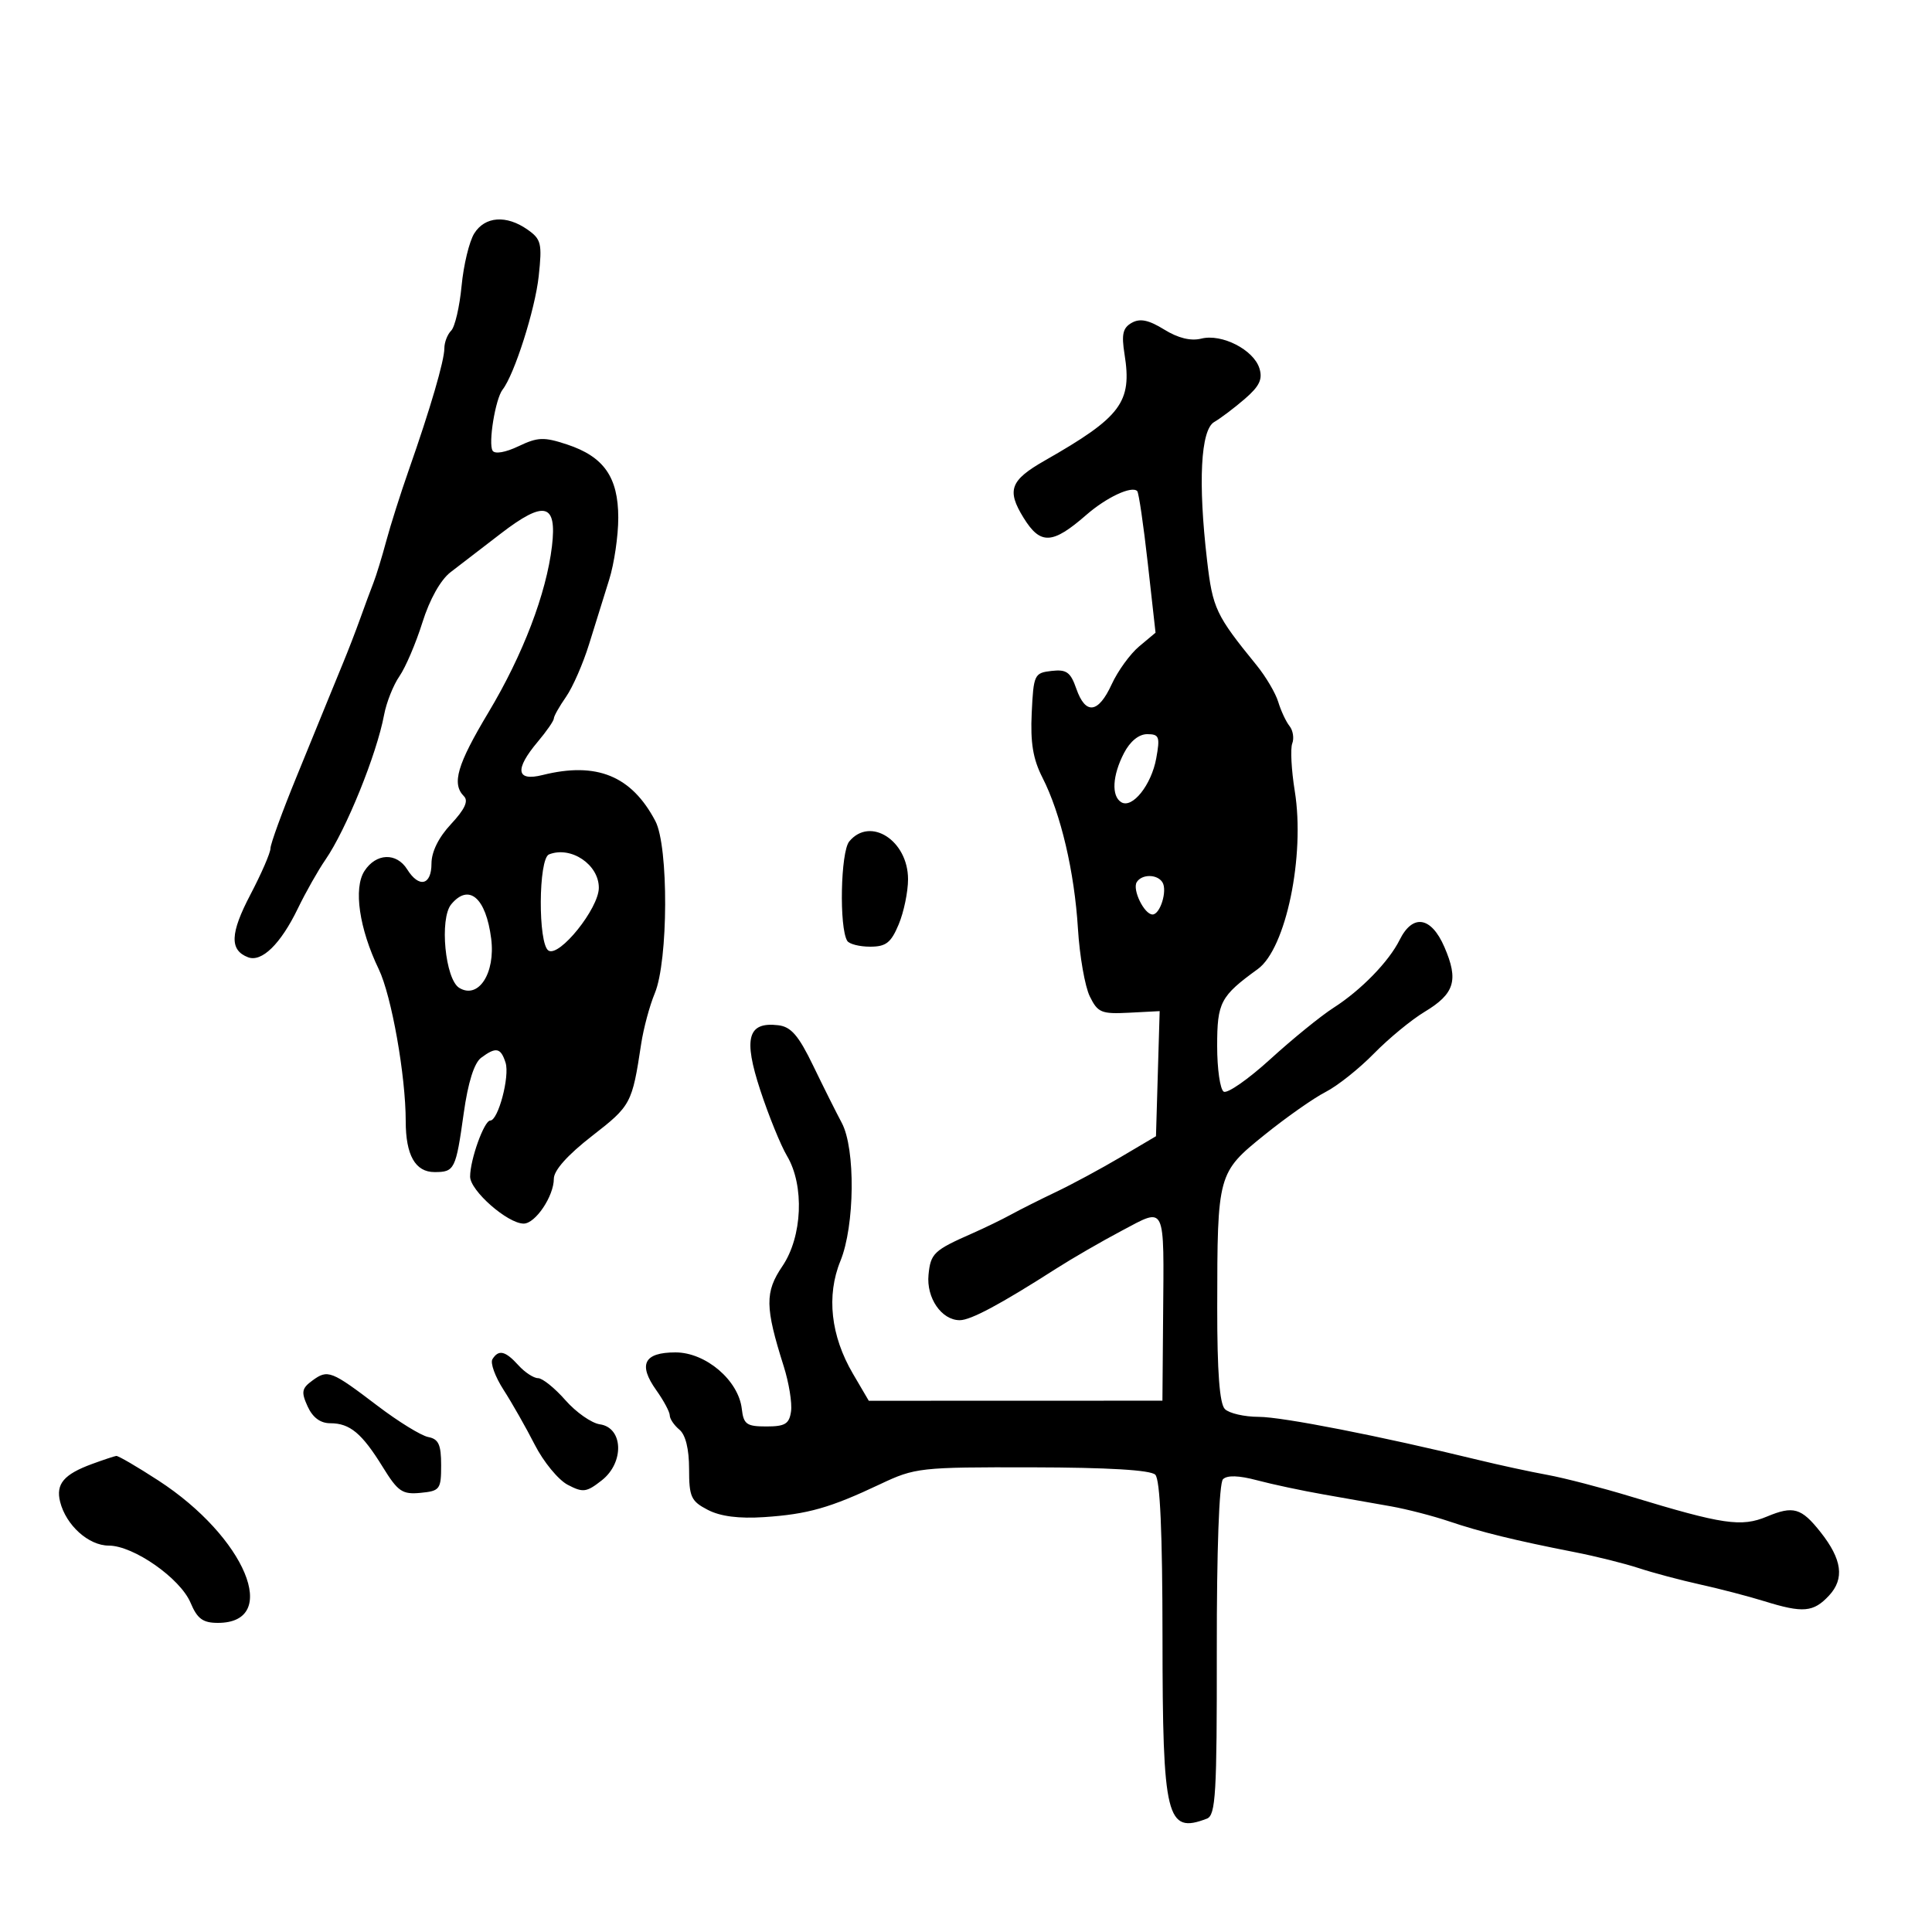 <svg xmlns="http://www.w3.org/2000/svg" width="300" height="300" viewBox="0 0 300 300" version="1.1">
	<path d="M 73.640 36.250 C 72.867 37.487, 71.983 41.152, 71.675 44.392 C 71.367 47.633, 70.639 50.761, 70.058 51.342 C 69.476 51.924, 69 53.158, 69 54.085 C 69 56.001, 66.818 63.467, 63.471 73 C 62.216 76.575, 60.645 81.525, 59.980 84 C 59.316 86.475, 58.419 89.400, 57.987 90.500 C 57.555 91.600, 56.639 94.075, 55.951 96 C 55.263 97.925, 54.047 101.075, 53.248 103 C 52.449 104.925, 51.435 107.400, 50.994 108.500 C 50.552 109.600, 48.347 115, 46.094 120.500 C 43.840 126, 41.997 131.056, 41.998 131.735 C 41.999 132.415, 40.593 135.655, 38.874 138.935 C 35.728 144.935, 35.632 147.538, 38.515 148.644 C 40.641 149.460, 43.584 146.580, 46.244 141.083 C 47.463 138.562, 49.393 135.150, 50.531 133.500 C 53.758 128.824, 58.497 117.121, 59.642 111 C 60.002 109.075, 61.075 106.375, 62.027 105 C 62.979 103.625, 64.583 99.867, 65.593 96.648 C 66.718 93.064, 68.412 90.041, 69.965 88.847 C 71.359 87.775, 74.871 85.076, 77.769 82.849 C 84.543 77.643, 86.501 78.125, 85.709 84.808 C 84.840 92.149, 81.196 101.689, 75.855 110.606 C 70.975 118.754, 70.111 121.711, 72.046 123.646 C 72.773 124.373, 72.164 125.683, 70.046 127.951 C 68.104 130.030, 67 132.261, 67 134.106 C 67 137.469, 65.062 137.929, 63.232 135 C 61.573 132.343, 58.394 132.462, 56.591 135.250 C 54.863 137.923, 55.775 144.186, 58.814 150.500 C 60.800 154.629, 63 167.033, 63 174.107 C 63 179.375, 64.489 182, 67.476 182 C 70.587 182, 70.782 181.608, 72.006 172.866 C 72.675 168.085, 73.624 165.061, 74.710 164.250 C 77.017 162.525, 77.762 162.676, 78.505 165.016 C 79.178 167.137, 77.359 174, 76.123 174 C 75.177 174, 73 180.067, 73 182.702 C 73 184.887, 78.829 190, 81.318 190 C 83.138 190, 86 185.741, 86 183.034 C 86 181.732, 88.143 179.333, 91.947 176.380 C 97.986 171.690, 98.154 171.375, 99.559 162.102 C 99.926 159.683, 100.878 156.144, 101.674 154.237 C 103.775 149.209, 103.837 131.438, 101.767 127.500 C 98.068 120.462, 92.643 118.247, 84.250 120.346 C 80.152 121.371, 79.878 119.487, 83.500 115.182 C 84.875 113.548, 86 111.921, 86 111.565 C 86 111.210, 86.851 109.700, 87.891 108.210 C 88.932 106.719, 90.547 103.025, 91.481 100 C 92.415 96.975, 93.817 92.475, 94.595 90 C 95.373 87.525, 96.008 83.198, 96.005 80.385 C 95.999 74.090, 93.767 70.903, 88.041 69.013 C 84.452 67.829, 83.507 67.864, 80.507 69.295 C 78.485 70.259, 76.835 70.542, 76.489 69.983 C 75.792 68.855, 76.926 61.928, 78.042 60.500 C 79.879 58.148, 83.090 48.067, 83.649 42.896 C 84.200 37.796, 84.043 37.144, 81.905 35.646 C 78.623 33.347, 75.302 33.590, 73.640 36.250 M 175.744 50.123 C 174.352 50.903, 174.121 51.902, 174.617 55.004 C 175.811 62.475, 174.110 64.743, 162.233 71.516 C 156.856 74.582, 156.289 76.113, 158.941 80.404 C 161.558 84.639, 163.410 84.553, 168.684 79.953 C 171.811 77.226, 175.727 75.393, 176.587 76.254 C 176.827 76.494, 177.566 81.540, 178.228 87.467 L 179.432 98.244 176.889 100.372 C 175.490 101.542, 173.572 104.188, 172.626 106.250 C 170.539 110.800, 168.560 111.045, 167.126 106.931 C 166.230 104.361, 165.604 103.914, 163.278 104.181 C 160.611 104.487, 160.488 104.748, 160.204 110.699 C 159.982 115.333, 160.404 117.872, 161.877 120.759 C 164.722 126.335, 166.839 135.356, 167.383 144.214 C 167.643 148.456, 168.470 153.181, 169.220 154.714 C 170.458 157.244, 171.020 157.477, 175.328 157.254 L 180.072 157.008 179.786 166.721 L 179.500 176.433 174 179.682 C 170.975 181.469, 166.475 183.896, 164 185.075 C 161.525 186.254, 158.375 187.837, 157 188.592 C 155.625 189.347, 152.925 190.658, 151 191.507 C 145 194.150, 144.509 194.614, 144.180 197.944 C 143.825 201.538, 146.204 205, 149.029 205 C 150.733 205, 155.328 202.542, 164 196.993 C 166.475 195.409, 171.063 192.757, 174.196 191.099 C 181.093 187.450, 180.750 186.733, 180.606 204.498 L 180.500 217.497 157.702 217.504 L 134.904 217.511 132.440 213.307 C 128.995 207.428, 128.302 201.178, 130.500 195.801 C 132.739 190.323, 132.854 178.363, 130.705 174.349 C 129.866 172.782, 127.874 168.800, 126.279 165.500 C 123.999 160.786, 122.837 159.436, 120.853 159.199 C 116.106 158.634, 115.397 161.193, 118.058 169.290 C 119.362 173.255, 121.230 177.850, 122.210 179.500 C 124.934 184.085, 124.598 192.031, 121.485 196.617 C 118.754 200.642, 118.785 202.955, 121.694 212.151 C 122.503 214.708, 123.016 217.858, 122.833 219.151 C 122.556 221.106, 121.912 221.500, 119 221.500 C 115.929 221.500, 115.461 221.164, 115.185 218.762 C 114.675 214.331, 109.586 210, 104.892 210 C 99.998 210, 99.052 211.860, 101.907 215.869 C 103.058 217.486, 104 219.247, 104 219.782 C 104 220.317, 104.675 221.315, 105.500 222 C 106.456 222.794, 107 225.004, 107 228.097 C 107 232.446, 107.302 233.105, 109.917 234.457 C 111.874 235.469, 114.753 235.837, 118.667 235.577 C 125.431 235.126, 128.888 234.144, 136.653 230.471 C 142.105 227.892, 142.826 227.812, 160.280 227.847 C 172.078 227.871, 178.665 228.265, 179.392 228.992 C 180.141 229.741, 180.504 237.939, 180.513 254.300 C 180.529 282.367, 181.127 284.807, 187.405 282.398 C 188.773 281.873, 188.969 278.545, 188.944 256.240 C 188.927 240.717, 189.304 230.296, 189.903 229.697 C 190.553 229.047, 192.363 229.102, 195.195 229.857 C 197.563 230.488, 202.200 231.476, 205.500 232.052 C 208.800 232.629, 213.525 233.462, 216 233.905 C 218.475 234.347, 222.525 235.394, 225 236.231 C 229.911 237.891, 235.246 239.200, 244.500 241.014 C 247.800 241.660, 252.300 242.783, 254.500 243.508 C 256.700 244.232, 260.975 245.371, 264 246.038 C 267.025 246.705, 271.493 247.869, 273.928 248.625 C 279.977 250.503, 281.582 250.365, 284.009 247.760 C 286.445 245.145, 286.043 242.140, 282.690 237.904 C 279.709 234.137, 278.467 233.778, 274.358 235.495 C 270.392 237.152, 267.544 236.733, 253.252 232.388 C 248.715 231.008, 242.865 229.490, 240.252 229.014 C 237.638 228.538, 232.800 227.491, 229.500 226.687 C 214.358 222.999, 199.146 220.015, 195.450 220.008 C 193.223 220.004, 190.860 219.460, 190.200 218.800 C 189.376 217.976, 189.003 213.047, 189.011 203.050 C 189.027 182.256, 189.070 182.098, 196.368 176.212 C 199.741 173.491, 203.999 170.500, 205.832 169.565 C 207.665 168.629, 211.040 165.948, 213.332 163.607 C 215.624 161.265, 219.164 158.348, 221.198 157.125 C 225.882 154.308, 226.522 152.221, 224.288 147.058 C 222.234 142.313, 219.366 141.857, 217.333 145.950 C 215.660 149.318, 211.339 153.755, 207.070 156.488 C 205.106 157.745, 200.695 161.330, 197.266 164.456 C 193.838 167.581, 190.575 169.856, 190.016 169.510 C 189.457 169.165, 189 165.984, 189 162.441 C 189 155.637, 189.501 154.688, 195.314 150.472 C 199.679 147.306, 202.671 132.895, 201.051 122.835 C 200.526 119.577, 200.350 116.250, 200.660 115.443 C 200.970 114.635, 200.778 113.418, 200.234 112.737 C 199.690 112.057, 198.904 110.375, 198.487 109 C 198.071 107.625, 196.553 105.054, 195.115 103.287 C 188.783 95.506, 188.306 94.496, 187.431 87 C 186.016 74.880, 186.438 66.739, 188.545 65.526 C 189.526 64.962, 191.662 63.348, 193.292 61.941 C 195.574 59.971, 196.095 58.876, 195.557 57.180 C 194.642 54.296, 189.715 51.782, 186.540 52.579 C 184.911 52.988, 182.937 52.506, 180.779 51.172 C 178.368 49.682, 177.030 49.403, 175.744 50.123 M 174.526 116.950 C 172.732 120.419, 172.554 123.607, 174.101 124.562 C 175.813 125.621, 178.788 121.896, 179.541 117.750 C 180.150 114.398, 180.002 114, 178.137 114 C 176.839 114, 175.475 115.114, 174.526 116.950 M 131.872 130.658 C 130.526 132.285, 130.288 144.039, 131.560 146.097 C 131.867 146.594, 133.464 147, 135.110 147 C 137.579 147, 138.355 146.394, 139.551 143.532 C 140.348 141.625, 141 138.475, 141 136.532 C 141 130.515, 135.122 126.732, 131.872 130.658 M 85.250 132.672 C 83.595 133.327, 83.526 146.589, 85.172 147.607 C 86.874 148.658, 92.967 141.067, 92.985 137.872 C 93.006 134.248, 88.657 131.325, 85.250 132.672 M 176.513 136.979 C 175.794 138.142, 177.681 142, 178.968 142 C 180.156 142, 181.298 138.292, 180.506 137.009 C 179.710 135.721, 177.302 135.703, 176.513 136.979 M 70.067 140.419 C 68.218 142.648, 69.121 152.063, 71.313 153.397 C 74.292 155.210, 76.951 151.111, 76.271 145.756 C 75.463 139.395, 72.810 137.114, 70.067 140.419 M 76.464 211.058 C 76.105 211.639, 76.882 213.777, 78.190 215.808 C 79.499 217.838, 81.679 221.674, 83.035 224.332 C 84.391 226.989, 86.692 229.790, 88.149 230.555 C 90.532 231.807, 91.064 231.738, 93.454 229.858 C 96.973 227.089, 96.782 221.681, 93.146 221.167 C 91.852 220.984, 89.443 219.296, 87.793 217.417 C 86.143 215.538, 84.234 214, 83.551 214 C 82.869 214, 81.495 213.100, 80.500 212 C 78.466 209.753, 77.422 209.509, 76.464 211.058 M 48.511 214.368 C 46.848 215.584, 46.745 216.145, 47.768 218.390 C 48.555 220.116, 49.746 221, 51.287 221 C 54.335 221, 56.203 222.561, 59.442 227.810 C 61.791 231.617, 62.473 232.083, 65.300 231.810 C 68.313 231.518, 68.500 231.267, 68.500 227.514 C 68.500 224.322, 68.101 223.451, 66.500 223.143 C 65.400 222.932, 61.865 220.756, 58.644 218.308 C 51.417 212.814, 50.908 212.616, 48.511 214.368 M 14.294 227.326 C 9.912 228.931, 8.641 230.435, 9.335 233.197 C 10.249 236.841, 13.757 240, 16.888 240 C 20.728 240, 27.994 245.080, 29.592 248.882 C 30.636 251.363, 31.501 252, 33.829 252 C 43.677 252, 38.111 238.676, 24.592 229.892 C 21.298 227.752, 18.354 226.034, 18.051 226.076 C 17.748 226.118, 16.057 226.680, 14.294 227.326" stroke="none" fill="black" fill-rule="evenodd"/>
</svg>